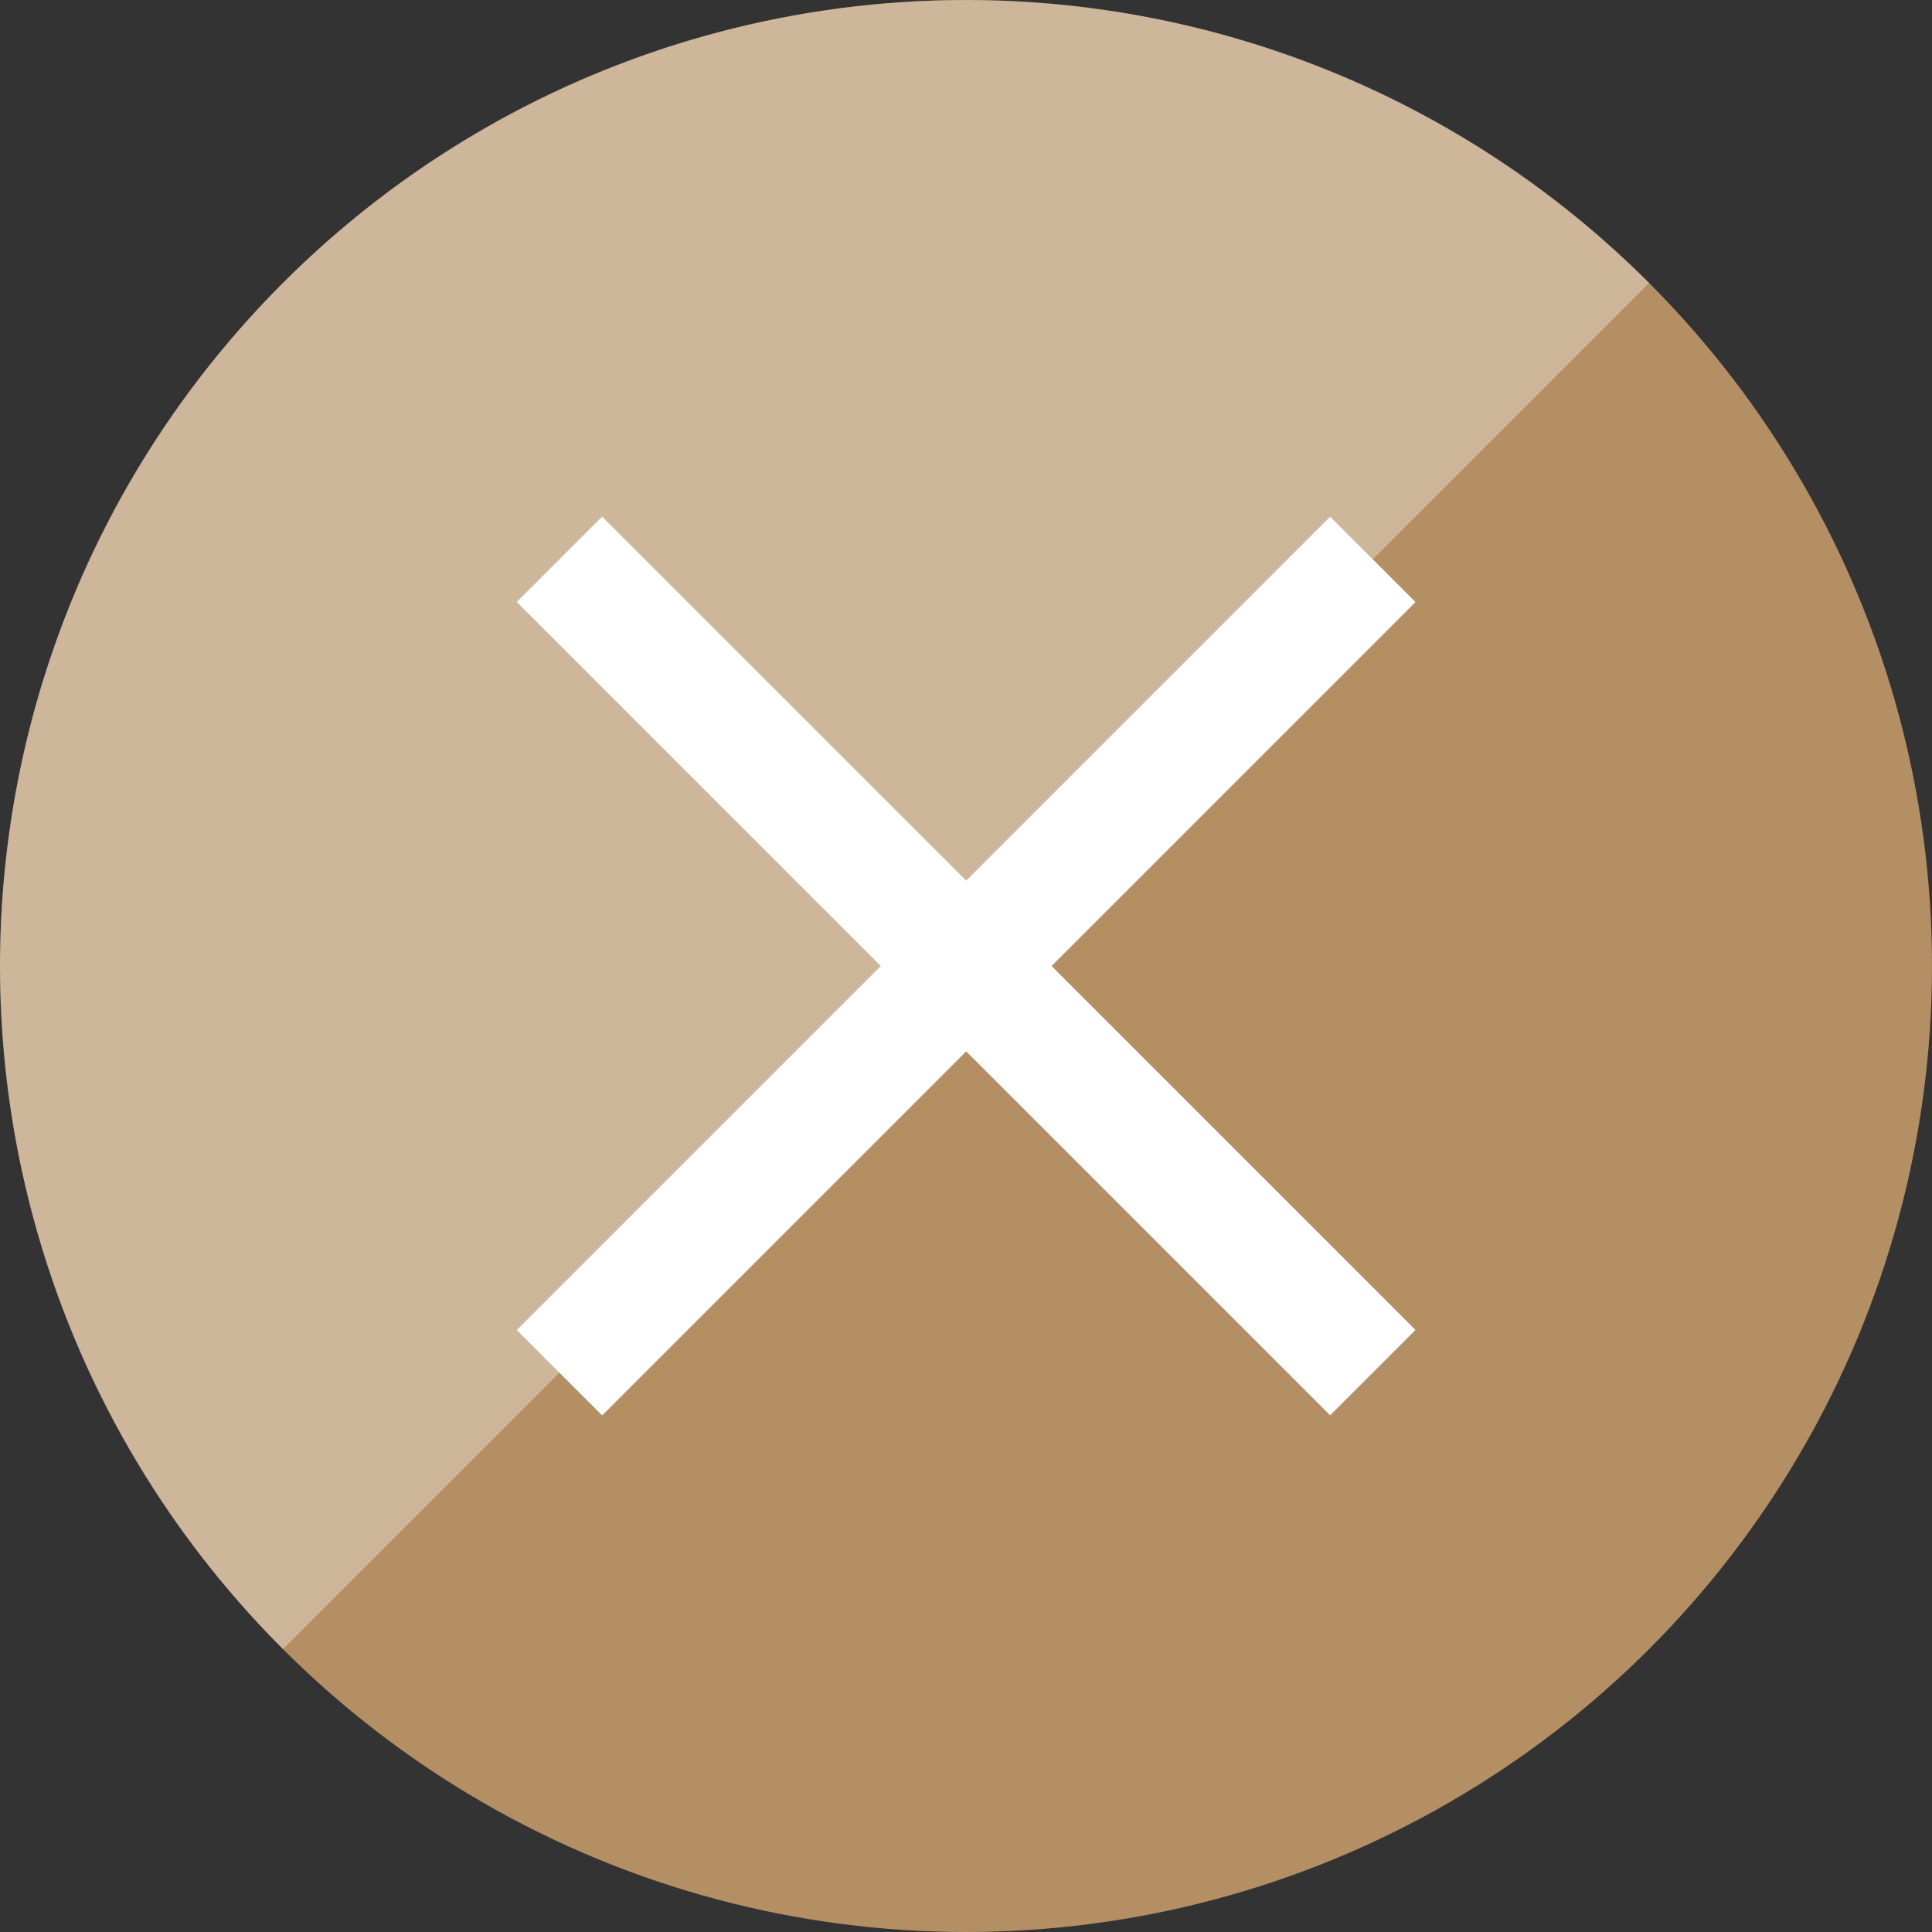 <!-- icon666.com - MILLIONS vector ICONS FREE --><svg version="1.1" id="Capa_1" xmlns="http://www.w3.org/2000/svg" xmlns:xlink="http://www.w3.org/1999/xlink" x="0px" y="0px" viewBox="0 0 512.006 512.006" style="enable-background:new 0 0 512.006 512.006;" xml:space="preserve"><rect x="0" y="0" width="512.006" height="512.006" fill="#333333" stroke="none"/><circle style="fill: rgb(180, 143, 100);" cx="256.003" cy="256.006" r="256" fill="#FE585D"></circle><g style="opacity:0.35;"><path style="" d="M74.987,437.022c-99.976-99.976-99.976-262.064,0-362.04s262.064-99.976,362.04,0L74.987,437.022z" fill="#FFFFFF"></path></g><g><rect x="239.987" y="103.548" transform="matrix(-0.707 0.707 -0.707 -0.707 618.007 255.987)" style="" width="32" height="304.877" fill="#FFFFFF"></rect><rect x="103.548" y="240.017" transform="matrix(-0.707 0.707 -0.707 -0.707 618.029 256.039)" style="" width="304.877" height="32" fill="#FFFFFF"></rect></g></svg>